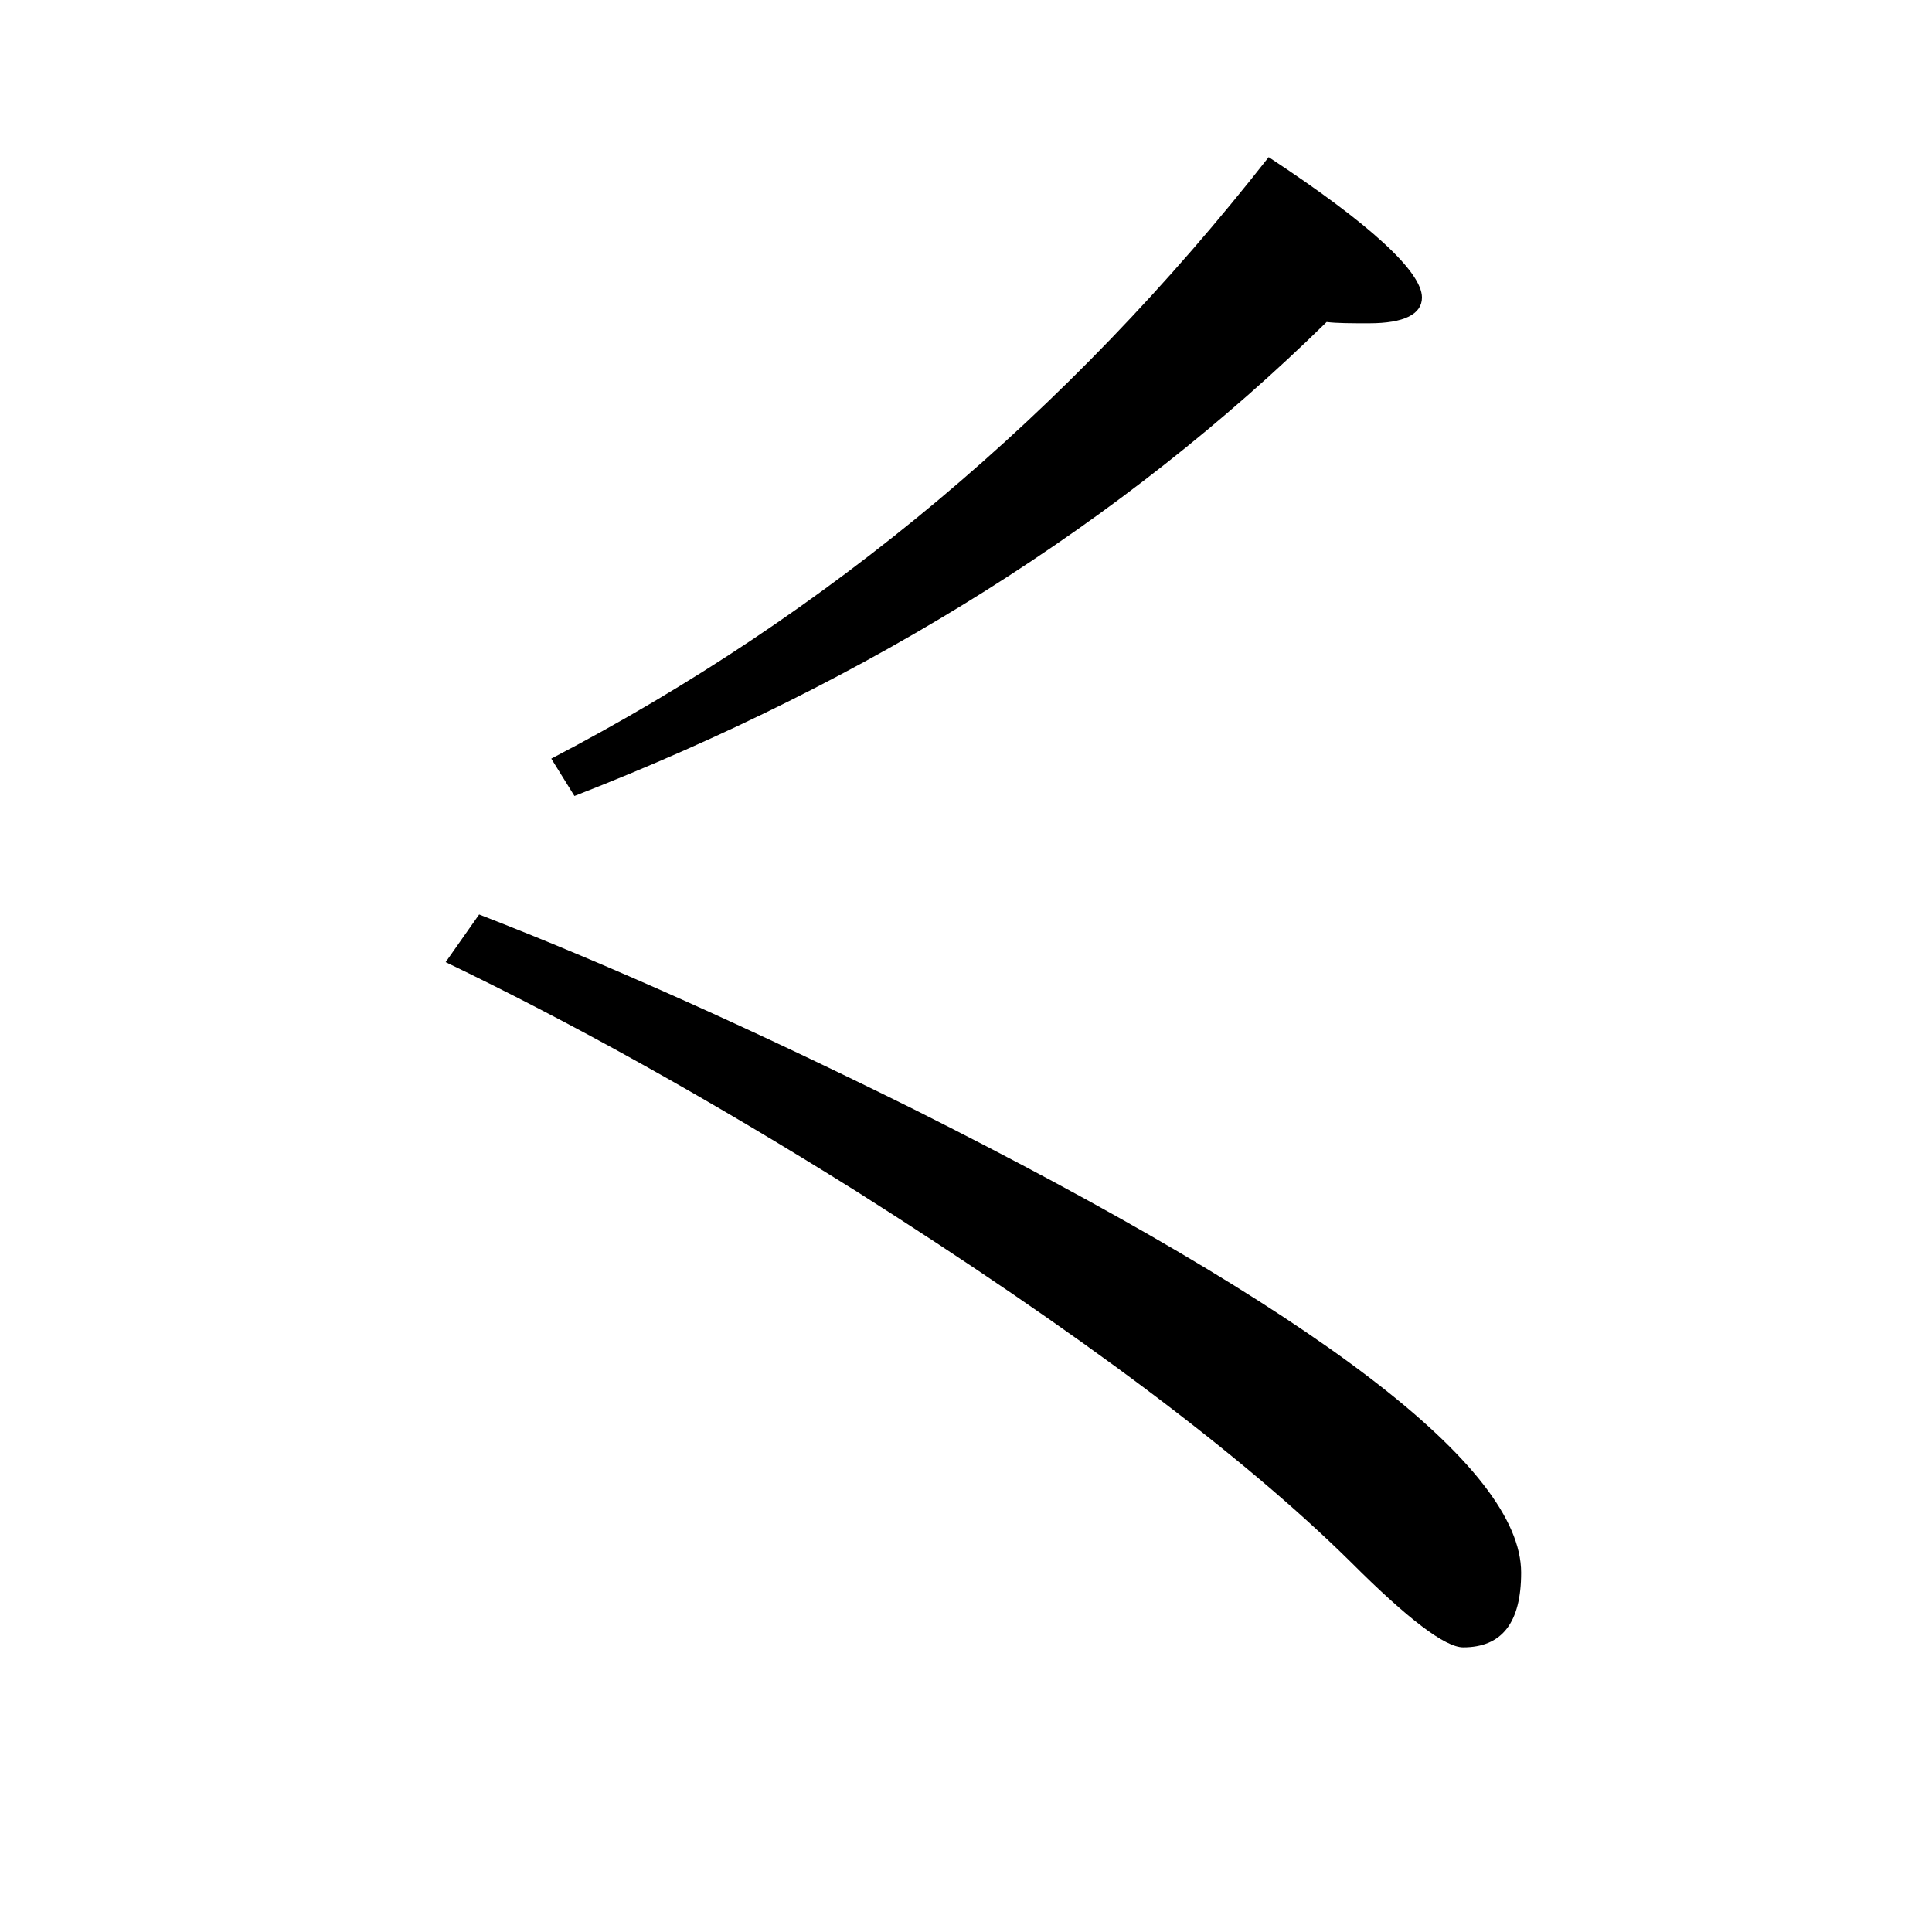 <?xml version="1.0" encoding="utf-8"?>
<!-- Generator: Adobe Illustrator 19.0.0, SVG Export Plug-In . SVG Version: 6.00 Build 0)  -->
<svg version="1.1" id="圖層_1" xmlns="http://www.w3.org/2000/svg" xmlns:xlink="http://www.w3.org/1999/xlink" x="0px" y="0px"
	 viewBox="45 -33.8 150 150" style="enable-background:new 45 -33.8 150 150;" xml:space="preserve">
<style type="text/css">
	.st0{enable-background:new    ;}
</style>
<g class="st0">
	<path d="M115.9,52.3c31.5,15.8,47.2,27.8,47.2,36c0,3.9-1.5,5.8-4.5,5.8c-1.4,0-4.3-2.2-8.7-6.6c-8.4-8.3-21.2-17.9-38.4-28.8
		C100,51.5,89.4,45.6,79.6,40.9l2.6-3.7C92,41,103.2,46,115.9,52.3z M143.5-21.6c7.9,5.2,11.9,8.9,11.9,10.9c0,1.3-1.4,2-4.1,2
		c-1.4,0-2.5,0-3.3-0.1C132.1,6.8,112.7,19,89.6,28l-1.8-2.9C109.3,13.9,127.9-1.7,143.5-21.6z"/>
</g>
</svg>
